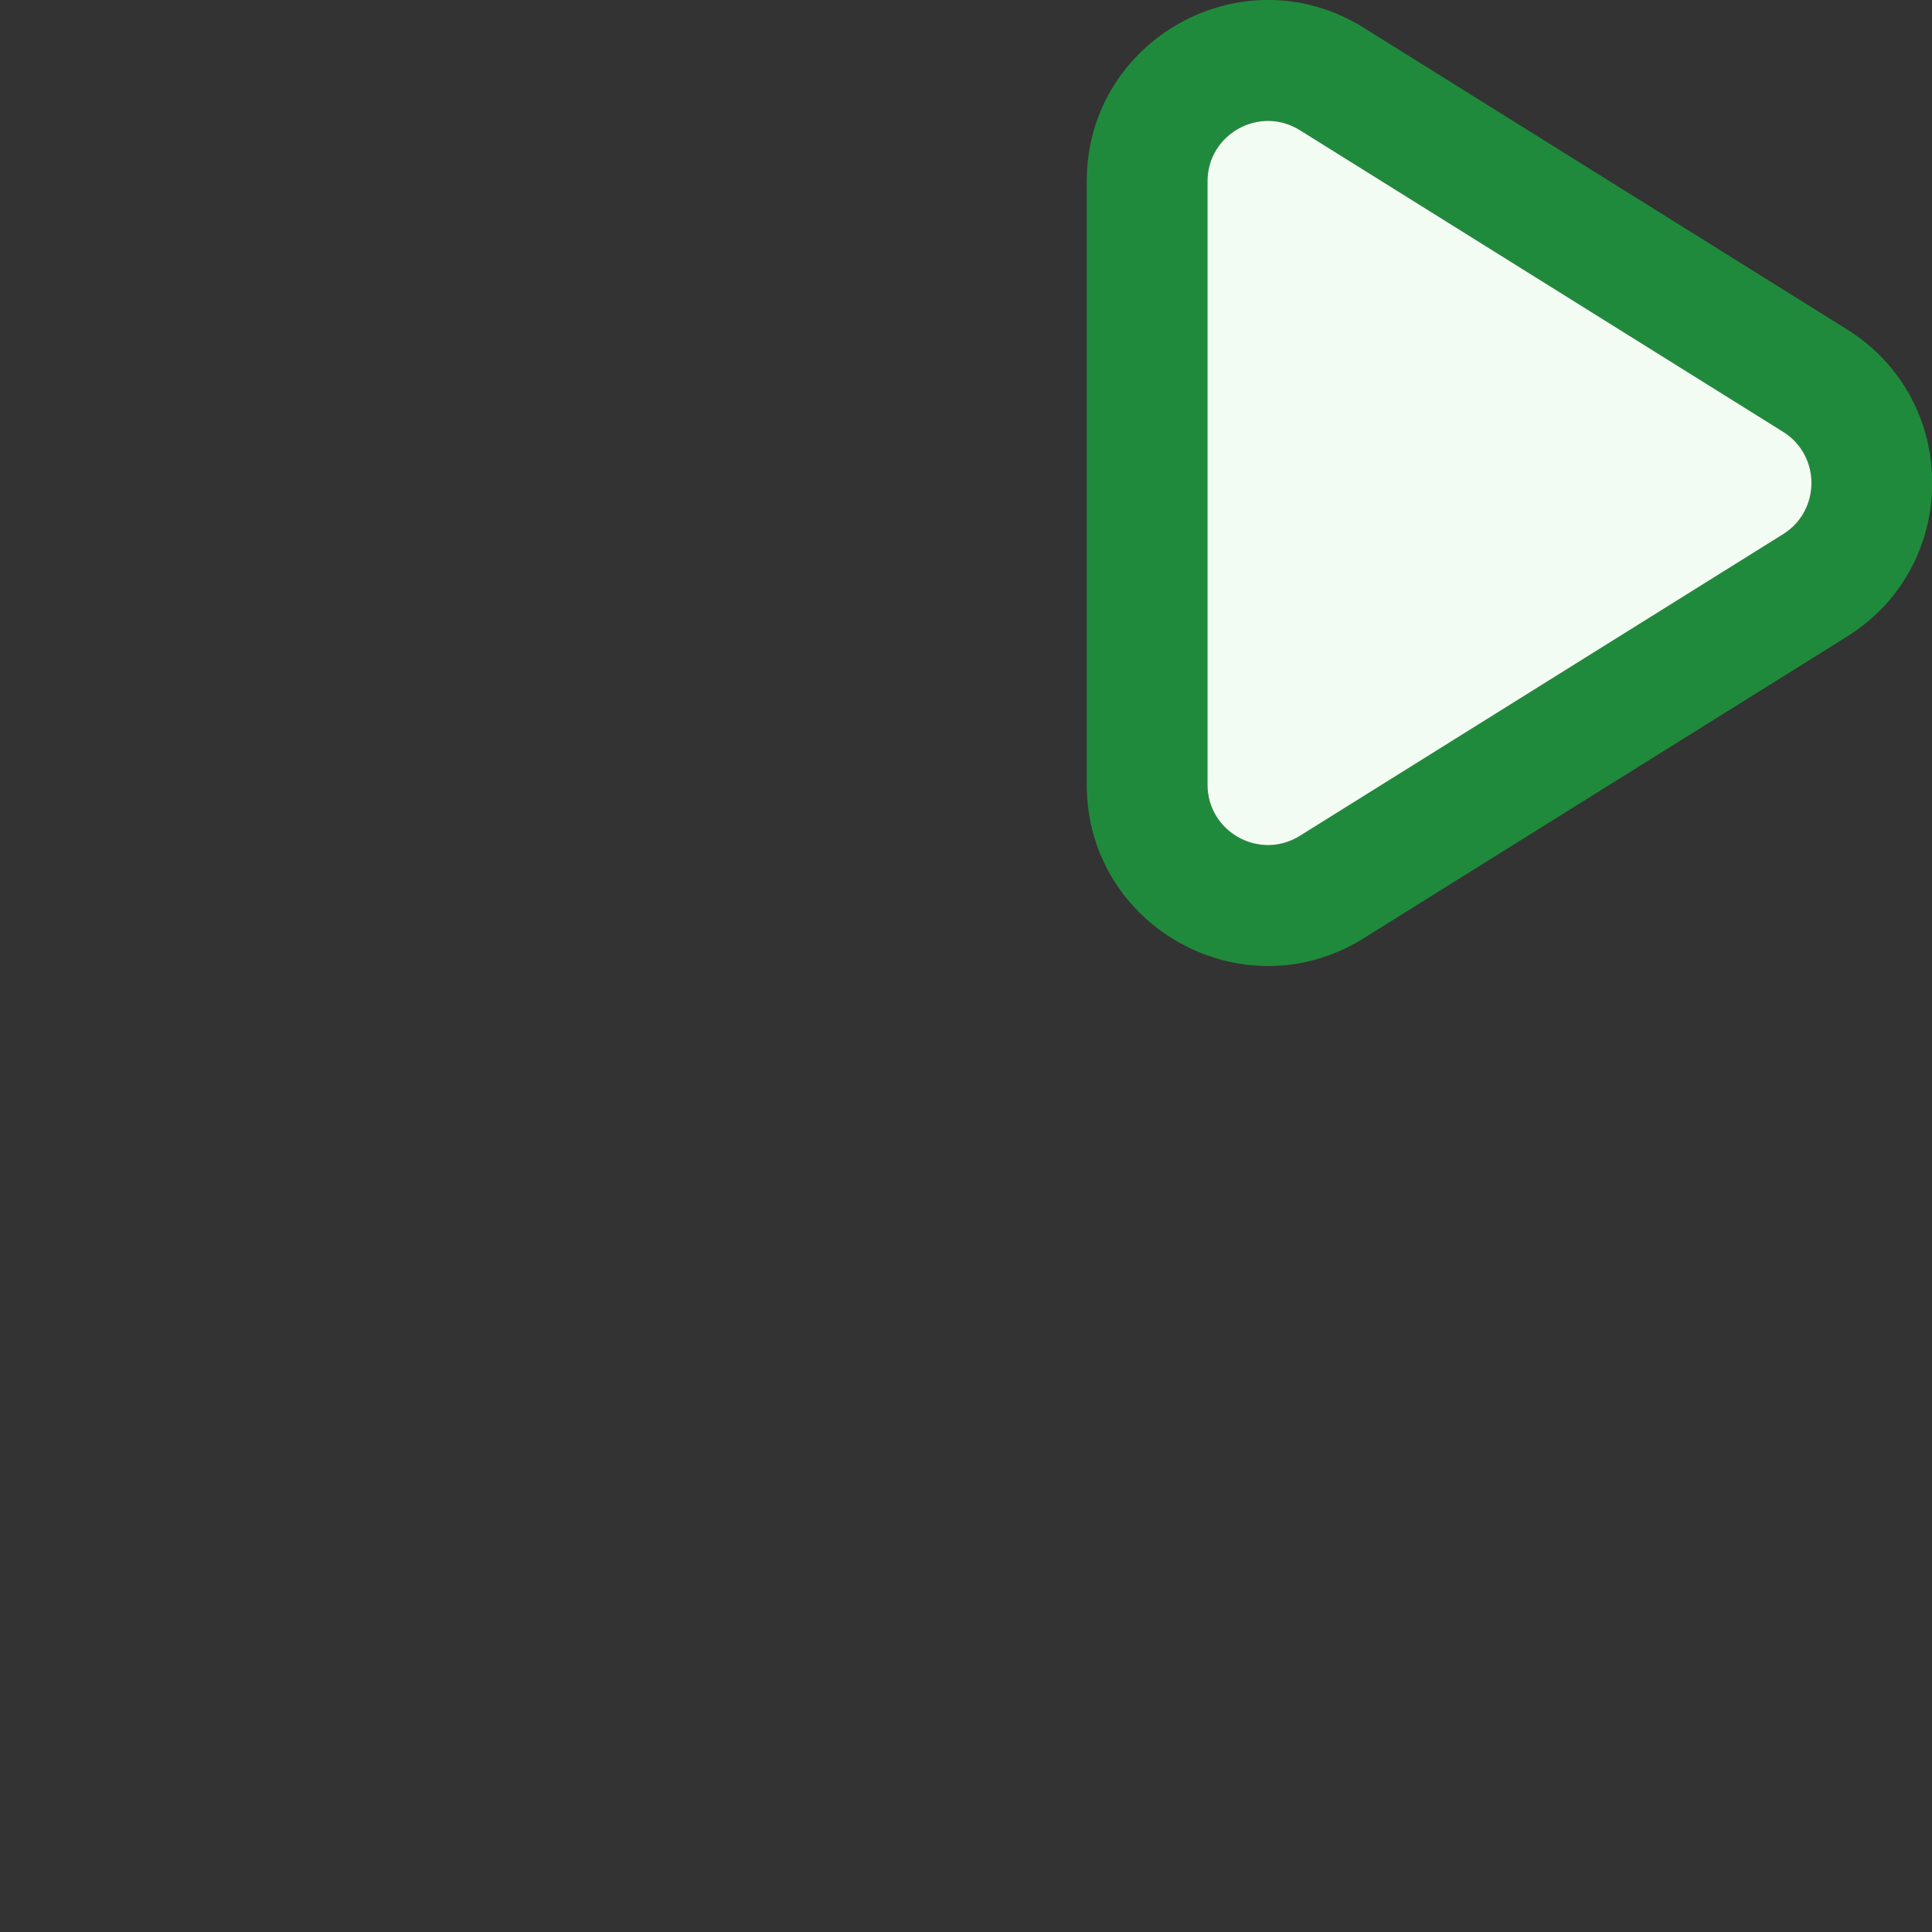 <svg width="16" height="16" viewBox="0 0 16 16" fill="none" xmlns="http://www.w3.org/2000/svg">
<rect x="0" y="0" width="16" height="16" fill="#333333" stroke="none"/>
<g clip-path="url(#clip0_13227_9794)">
<path fill-rule="evenodd" clip-rule="evenodd" d="M9 1.502C9 0.324 10.295 -0.394 11.294 0.23L15.296 2.728C16.237 3.315 16.237 4.685 15.296 5.272L11.294 7.77C10.295 8.394 9 7.676 9 6.498V1.502ZM10.765 1.078C10.432 0.87 10 1.11 10 1.502V6.498C10 6.89 10.432 7.13 10.765 6.922L14.767 4.424C15.08 4.228 15.08 3.772 14.767 3.576L10.765 1.078Z" fill="#208A3C"/>
<path d="M10 1.502C10 1.11 10.432 0.87 10.765 1.078L14.767 3.576C15.08 3.772 15.08 4.228 14.767 4.424L10.765 6.922C10.432 7.13 10 6.89 10 6.498V1.502Z" fill="#F2FCF3"/>
</g>
<defs>
<clipPath id="clip0_13227_9794">
<rect width="16" height="16" fill="white"/>
</clipPath>
</defs>
</svg>
